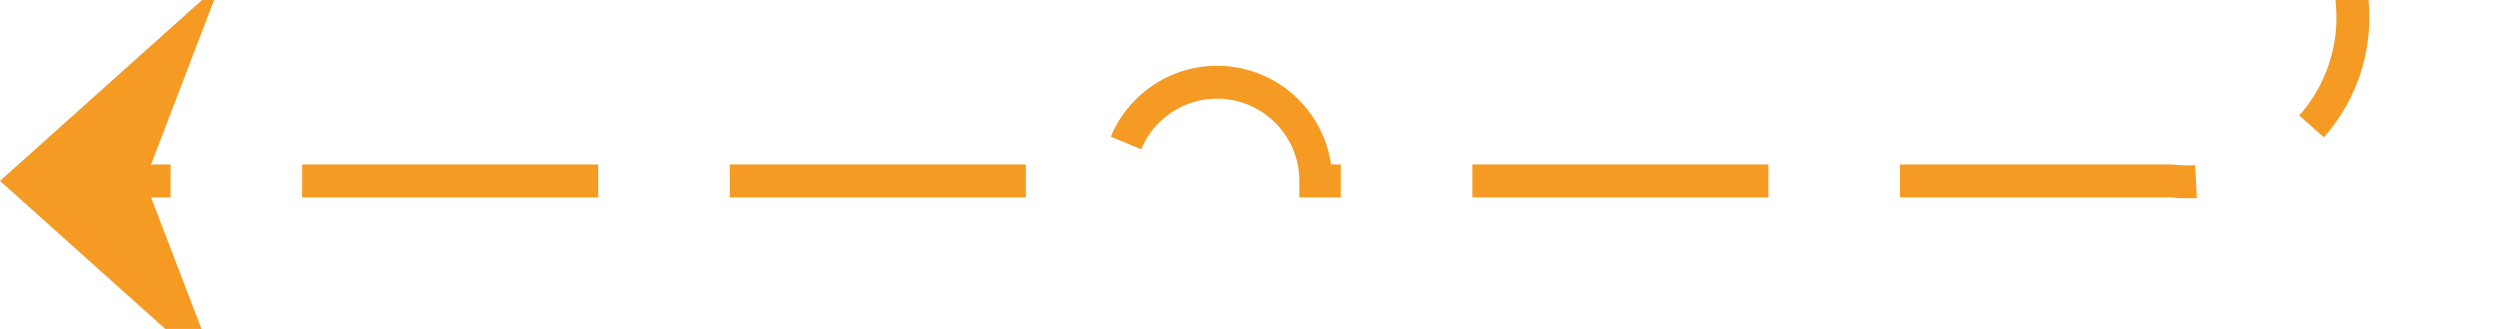 ﻿<?xml version="1.0" encoding="utf-8"?>
<svg version="1.1" xmlns:xlink="http://www.w3.org/1999/xlink" width="76px" height="10px" preserveAspectRatio="xMinYMid meet" viewBox="1394 1844  76 8" xmlns="http://www.w3.org/2000/svg">
  <path d="M 1465.5 597  L 1465.5 1185  A 3 3 0 0 1 1468.5 1188 A 3 3 0 0 1 1465.5 1191 L 1465.5 1346  A 3 3 0 0 1 1468.5 1349 A 3 3 0 0 1 1465.5 1352 L 1465.5 1843  A 5 5 0 0 1 1460 1848.5 L 1434 1848.5  A 3 3 0 0 0 1431 1845.5 A 3 3 0 0 0 1428 1848.5 L 1395 1848.5  " stroke-width="1" stroke-dasharray="9,4" stroke="#f59a23" fill="none" />
  <path d="M 1400.7 1842.5  L 1394 1848.5  L 1400.7 1854.5  L 1398.4 1848.5  L 1400.7 1842.5  Z " fill-rule="nonzero" fill="#f59a23" stroke="none" />
</svg>
